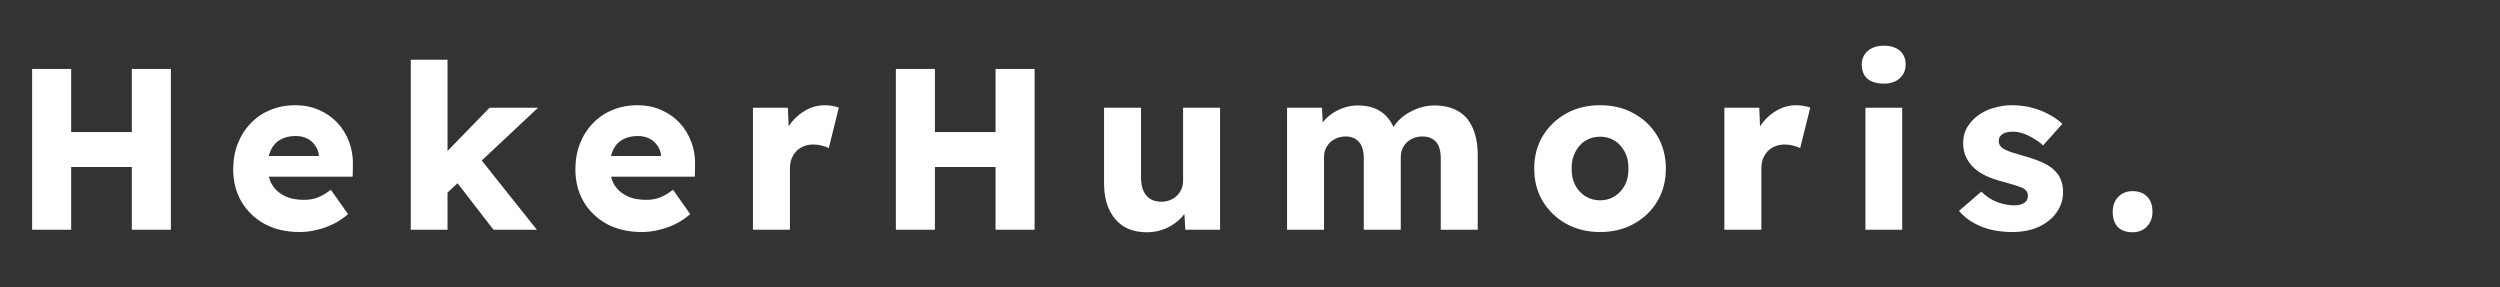 <svg width="1480" height="170" viewBox="0 0 1480 170" fill="none" xmlns="http://www.w3.org/2000/svg">
<rect x="0" y="0" width="1480" height="170" fill="#333333" stroke="none"/>
<path d="M78.041 136V40.8H101.161V136H78.041ZM19.017 136V40.8H42.137V136H19.017ZM27.993 98.872L28.129 78.2H90.281V98.872H27.993ZM177.498 137.36C169.519 137.36 162.583 135.773 156.69 132.6C150.796 129.336 146.218 124.939 142.954 119.408C139.69 113.787 138.058 107.395 138.058 100.232C138.058 94.701 138.964 89.624 140.778 85C142.591 80.376 145.13 76.387 148.394 73.032C151.658 69.587 155.511 66.957 159.954 65.144C164.487 63.24 169.428 62.288 174.778 62.288C179.855 62.288 184.479 63.195 188.65 65.008C192.911 66.821 196.583 69.36 199.666 72.624C202.748 75.888 205.106 79.741 206.738 84.184C208.37 88.627 209.095 93.477 208.914 98.736L208.778 104.584H151.25L148.122 92.344H191.098L188.786 94.928V92.208C188.604 89.941 187.879 87.947 186.61 86.224C185.431 84.411 183.844 83.005 181.85 82.008C179.855 81.011 177.588 80.512 175.05 80.512C171.514 80.512 168.476 81.237 165.938 82.688C163.49 84.048 161.631 86.088 160.362 88.808C159.092 91.437 158.458 94.701 158.458 98.6C158.458 102.589 159.274 106.08 160.906 109.072C162.628 111.973 165.076 114.24 168.25 115.872C171.514 117.504 175.367 118.32 179.81 118.32C182.892 118.32 185.612 117.867 187.97 116.96C190.418 116.053 193.047 114.512 195.858 112.336L206.058 126.752C203.247 129.2 200.255 131.195 197.082 132.736C193.908 134.277 190.644 135.411 187.29 136.136C184.026 136.952 180.762 137.36 177.498 137.36ZM264.121 114.784L256.097 98.464L289.825 63.784H318.521L264.121 114.784ZM243.177 136V35.36H264.937V136H243.177ZM292.137 136L266.705 103.088L282.073 91.12L317.841 136H292.137ZM380.063 137.36C372.085 137.36 365.149 135.773 359.255 132.6C353.362 129.336 348.783 124.939 345.519 119.408C342.255 113.787 340.623 107.395 340.623 100.232C340.623 94.701 341.53 89.624 343.343 85C345.157 80.376 347.695 76.387 350.959 73.032C354.223 69.587 358.077 66.957 362.519 65.144C367.053 63.24 371.994 62.288 377.343 62.288C382.421 62.288 387.045 63.195 391.215 65.008C395.477 66.821 399.149 69.36 402.231 72.624C405.314 75.888 407.671 79.741 409.303 84.184C410.935 88.627 411.661 93.477 411.479 98.736L411.343 104.584H353.815L350.687 92.344H393.663L391.351 94.928V92.208C391.17 89.941 390.445 87.947 389.175 86.224C387.997 84.411 386.41 83.005 384.415 82.008C382.421 81.011 380.154 80.512 377.615 80.512C374.079 80.512 371.042 81.237 368.503 82.688C366.055 84.048 364.197 86.088 362.927 88.808C361.658 91.437 361.023 94.701 361.023 98.6C361.023 102.589 361.839 106.08 363.471 109.072C365.194 111.973 367.642 114.24 370.815 115.872C374.079 117.504 377.933 118.32 382.375 118.32C385.458 118.32 388.178 117.867 390.535 116.96C392.983 116.053 395.613 114.512 398.423 112.336L408.623 126.752C405.813 129.2 402.821 131.195 399.647 132.736C396.474 134.277 393.21 135.411 389.855 136.136C386.591 136.952 383.327 137.36 380.063 137.36ZM445.743 136V63.784H466.415L467.367 87.312L463.287 82.824C464.375 78.925 466.143 75.435 468.591 72.352C471.129 69.269 474.076 66.821 477.431 65.008C480.785 63.195 484.367 62.288 488.175 62.288C489.807 62.288 491.303 62.424 492.663 62.696C494.113 62.968 495.428 63.285 496.607 63.648L490.623 87.72C489.625 87.085 488.265 86.587 486.543 86.224C484.911 85.771 483.188 85.544 481.375 85.544C479.38 85.544 477.521 85.907 475.799 86.632C474.076 87.267 472.625 88.219 471.447 89.488C470.268 90.757 469.316 92.253 468.591 93.976C467.956 95.699 467.639 97.648 467.639 99.824V136H445.743ZM589.369 136V40.8H612.489V136H589.369ZM530.345 136V40.8H553.465V136H530.345ZM539.321 98.872L539.457 78.2H601.609V98.872H539.321ZM679.034 137.496C673.684 137.496 669.106 136.363 665.298 134.096C661.58 131.739 658.679 128.384 656.594 124.032C654.599 119.68 653.602 114.467 653.602 108.392V63.784H675.498V105.4C675.498 108.301 675.951 110.795 676.858 112.88C677.764 114.965 679.124 116.597 680.938 117.776C682.751 118.864 684.927 119.408 687.466 119.408C689.37 119.408 691.092 119.091 692.634 118.456C694.266 117.821 695.626 116.96 696.714 115.872C697.892 114.693 698.799 113.379 699.434 111.928C700.068 110.387 700.386 108.709 700.386 106.896V63.784H722.282V136H701.746L700.794 121.176L704.874 119.544C703.786 122.989 701.972 126.072 699.434 128.792C696.895 131.421 693.858 133.552 690.322 135.184C686.786 136.725 683.023 137.496 679.034 137.496ZM761.939 136V63.784H782.611L783.291 76.84L780.435 76.976C781.523 74.619 782.883 72.533 784.515 70.72C786.238 68.907 788.142 67.411 790.227 66.232C792.403 64.963 794.625 64.011 796.891 63.376C799.249 62.741 801.606 62.424 803.963 62.424C807.499 62.424 810.718 62.968 813.619 64.056C816.521 65.144 819.059 66.912 821.236 69.36C823.411 71.717 825.134 74.936 826.403 79.016L823.004 78.744L824.091 76.568C825.27 74.392 826.766 72.443 828.579 70.72C830.483 68.907 832.569 67.411 834.835 66.232C837.102 64.963 839.46 64.011 841.908 63.376C844.356 62.741 846.713 62.424 848.979 62.424C854.692 62.424 859.452 63.557 863.26 65.824C867.068 68 869.924 71.309 871.827 75.752C873.822 80.195 874.819 85.589 874.819 91.936V136H852.923V93.704C852.923 90.803 852.515 88.4 851.699 86.496C850.883 84.592 849.659 83.187 848.027 82.28C846.486 81.283 844.537 80.784 842.179 80.784C840.276 80.784 838.508 81.101 836.876 81.736C835.334 82.371 833.974 83.232 832.795 84.32C831.708 85.408 830.846 86.677 830.211 88.128C829.577 89.579 829.259 91.211 829.259 93.024V136H807.363V93.568C807.363 90.848 806.955 88.536 806.139 86.632C805.323 84.728 804.099 83.277 802.467 82.28C800.835 81.283 798.931 80.784 796.755 80.784C794.851 80.784 793.083 81.101 791.451 81.736C789.91 82.371 788.55 83.232 787.371 84.32C786.283 85.408 785.422 86.677 784.787 88.128C784.153 89.579 783.835 91.165 783.835 92.888V136H761.939ZM947.296 137.36C939.77 137.36 933.061 135.728 927.168 132.464C921.365 129.2 916.741 124.757 913.296 119.136C909.941 113.515 908.264 107.077 908.264 99.824C908.264 92.571 909.941 86.133 913.296 80.512C916.741 74.891 921.365 70.448 927.168 67.184C933.061 63.92 939.77 62.288 947.296 62.288C954.821 62.288 961.485 63.92 967.288 67.184C973.181 70.448 977.805 74.891 981.16 80.512C984.515 86.133 986.192 92.571 986.192 99.824C986.192 107.077 984.515 113.515 981.16 119.136C977.805 124.757 973.181 129.2 967.288 132.464C961.485 135.728 954.821 137.36 947.296 137.36ZM947.296 118.592C950.56 118.592 953.461 117.776 956 116.144C958.539 114.512 960.533 112.291 961.984 109.48C963.435 106.669 964.115 103.451 964.024 99.824C964.115 96.197 963.435 92.979 961.984 90.168C960.533 87.267 958.539 85 956 83.368C953.461 81.736 950.56 80.92 947.296 80.92C944.032 80.92 941.085 81.736 938.456 83.368C935.917 85 933.923 87.267 932.472 90.168C931.021 92.979 930.341 96.197 930.432 99.824C930.341 103.451 931.021 106.669 932.472 109.48C933.923 112.291 935.917 114.512 938.456 116.144C941.085 117.776 944.032 118.592 947.296 118.592ZM1020.82 136V63.784H1041.49L1042.44 87.312L1038.36 82.824C1039.45 78.925 1041.22 75.435 1043.67 72.352C1046.21 69.269 1049.15 66.821 1052.51 65.008C1055.86 63.195 1059.44 62.288 1063.25 62.288C1064.88 62.288 1066.38 62.424 1067.74 62.696C1069.19 62.968 1070.51 63.285 1071.68 63.648L1065.7 87.72C1064.7 87.085 1063.34 86.587 1061.62 86.224C1059.99 85.771 1058.27 85.544 1056.45 85.544C1054.46 85.544 1052.6 85.907 1050.88 86.632C1049.15 87.267 1047.7 88.219 1046.52 89.488C1045.35 90.757 1044.39 92.253 1043.67 93.976C1043.03 95.699 1042.72 97.648 1042.72 99.824V136H1020.82ZM1104.34 136V63.784H1126.1V136H1104.34ZM1115.22 49.504C1111.14 49.504 1107.92 48.552 1105.56 46.648C1103.29 44.653 1102.16 41.843 1102.16 38.216C1102.16 34.952 1103.34 32.277 1105.7 30.192C1108.05 28.107 1111.23 27.064 1115.22 27.064C1119.3 27.064 1122.47 28.061 1124.74 30.056C1127 31.96 1128.14 34.68 1128.14 38.216C1128.14 41.571 1126.96 44.291 1124.6 46.376C1122.33 48.461 1119.2 49.504 1115.22 49.504ZM1191.29 137.36C1184.21 137.36 1177.96 136.227 1172.52 133.96C1167.17 131.693 1162.91 128.656 1159.73 124.848L1172.93 113.424C1175.74 116.235 1178.91 118.32 1182.45 119.68C1185.98 120.949 1189.34 121.584 1192.51 121.584C1193.78 121.584 1194.91 121.448 1195.91 121.176C1196.91 120.904 1197.72 120.541 1198.36 120.088C1199.08 119.544 1199.63 118.955 1199.99 118.32C1200.35 117.595 1200.53 116.779 1200.53 115.872C1200.53 114.059 1199.72 112.653 1198.09 111.656C1197.27 111.203 1195.91 110.659 1194.01 110.024C1192.1 109.389 1189.65 108.664 1186.66 107.848C1182.4 106.76 1178.68 105.491 1175.51 104.04C1172.43 102.499 1169.89 100.731 1167.89 98.736C1166.08 96.832 1164.67 94.747 1163.68 92.48C1162.68 90.123 1162.18 87.493 1162.18 84.592C1162.18 81.237 1162.95 78.2 1164.49 75.48C1166.13 72.76 1168.26 70.403 1170.89 68.408C1173.61 66.413 1176.69 64.917 1180.13 63.92C1183.67 62.832 1187.3 62.288 1191.01 62.288C1195 62.288 1198.81 62.741 1202.44 63.648C1206.06 64.555 1209.42 65.824 1212.5 67.456C1215.67 69.088 1218.49 71.037 1220.93 73.304L1209.51 86.088C1207.88 84.547 1206.02 83.187 1203.93 82.008C1201.94 80.739 1199.85 79.741 1197.68 79.016C1195.5 78.291 1193.51 77.928 1191.69 77.928C1190.33 77.928 1189.11 78.064 1188.02 78.336C1187.02 78.517 1186.16 78.88 1185.44 79.424C1184.71 79.877 1184.17 80.467 1183.81 81.192C1183.44 81.827 1183.26 82.597 1183.26 83.504C1183.26 84.411 1183.49 85.272 1183.94 86.088C1184.49 86.904 1185.21 87.584 1186.12 88.128C1187.02 88.672 1188.47 89.307 1190.47 90.032C1192.46 90.667 1195.18 91.483 1198.63 92.48C1202.89 93.659 1206.56 94.973 1209.65 96.424C1212.73 97.875 1215.18 99.597 1216.99 101.592C1218.44 103.133 1219.53 104.947 1220.25 107.032C1220.98 109.027 1221.34 111.203 1221.34 113.56C1221.34 118.184 1220.03 122.309 1217.4 125.936C1214.86 129.472 1211.32 132.283 1206.79 134.368C1202.26 136.363 1197.09 137.36 1191.29 137.36ZM1262.43 137.496C1258.71 137.496 1255.81 136.453 1253.73 134.368C1251.73 132.283 1250.73 129.291 1250.73 125.392C1250.73 121.765 1251.82 118.819 1254 116.552C1256.17 114.285 1258.98 113.152 1262.43 113.152C1266.15 113.152 1269.05 114.24 1271.13 116.416C1273.22 118.501 1274.26 121.493 1274.26 125.392C1274.26 128.928 1273.17 131.829 1271 134.096C1268.82 136.363 1265.97 137.496 1262.43 137.496Z" fill="white"/>
</svg>
